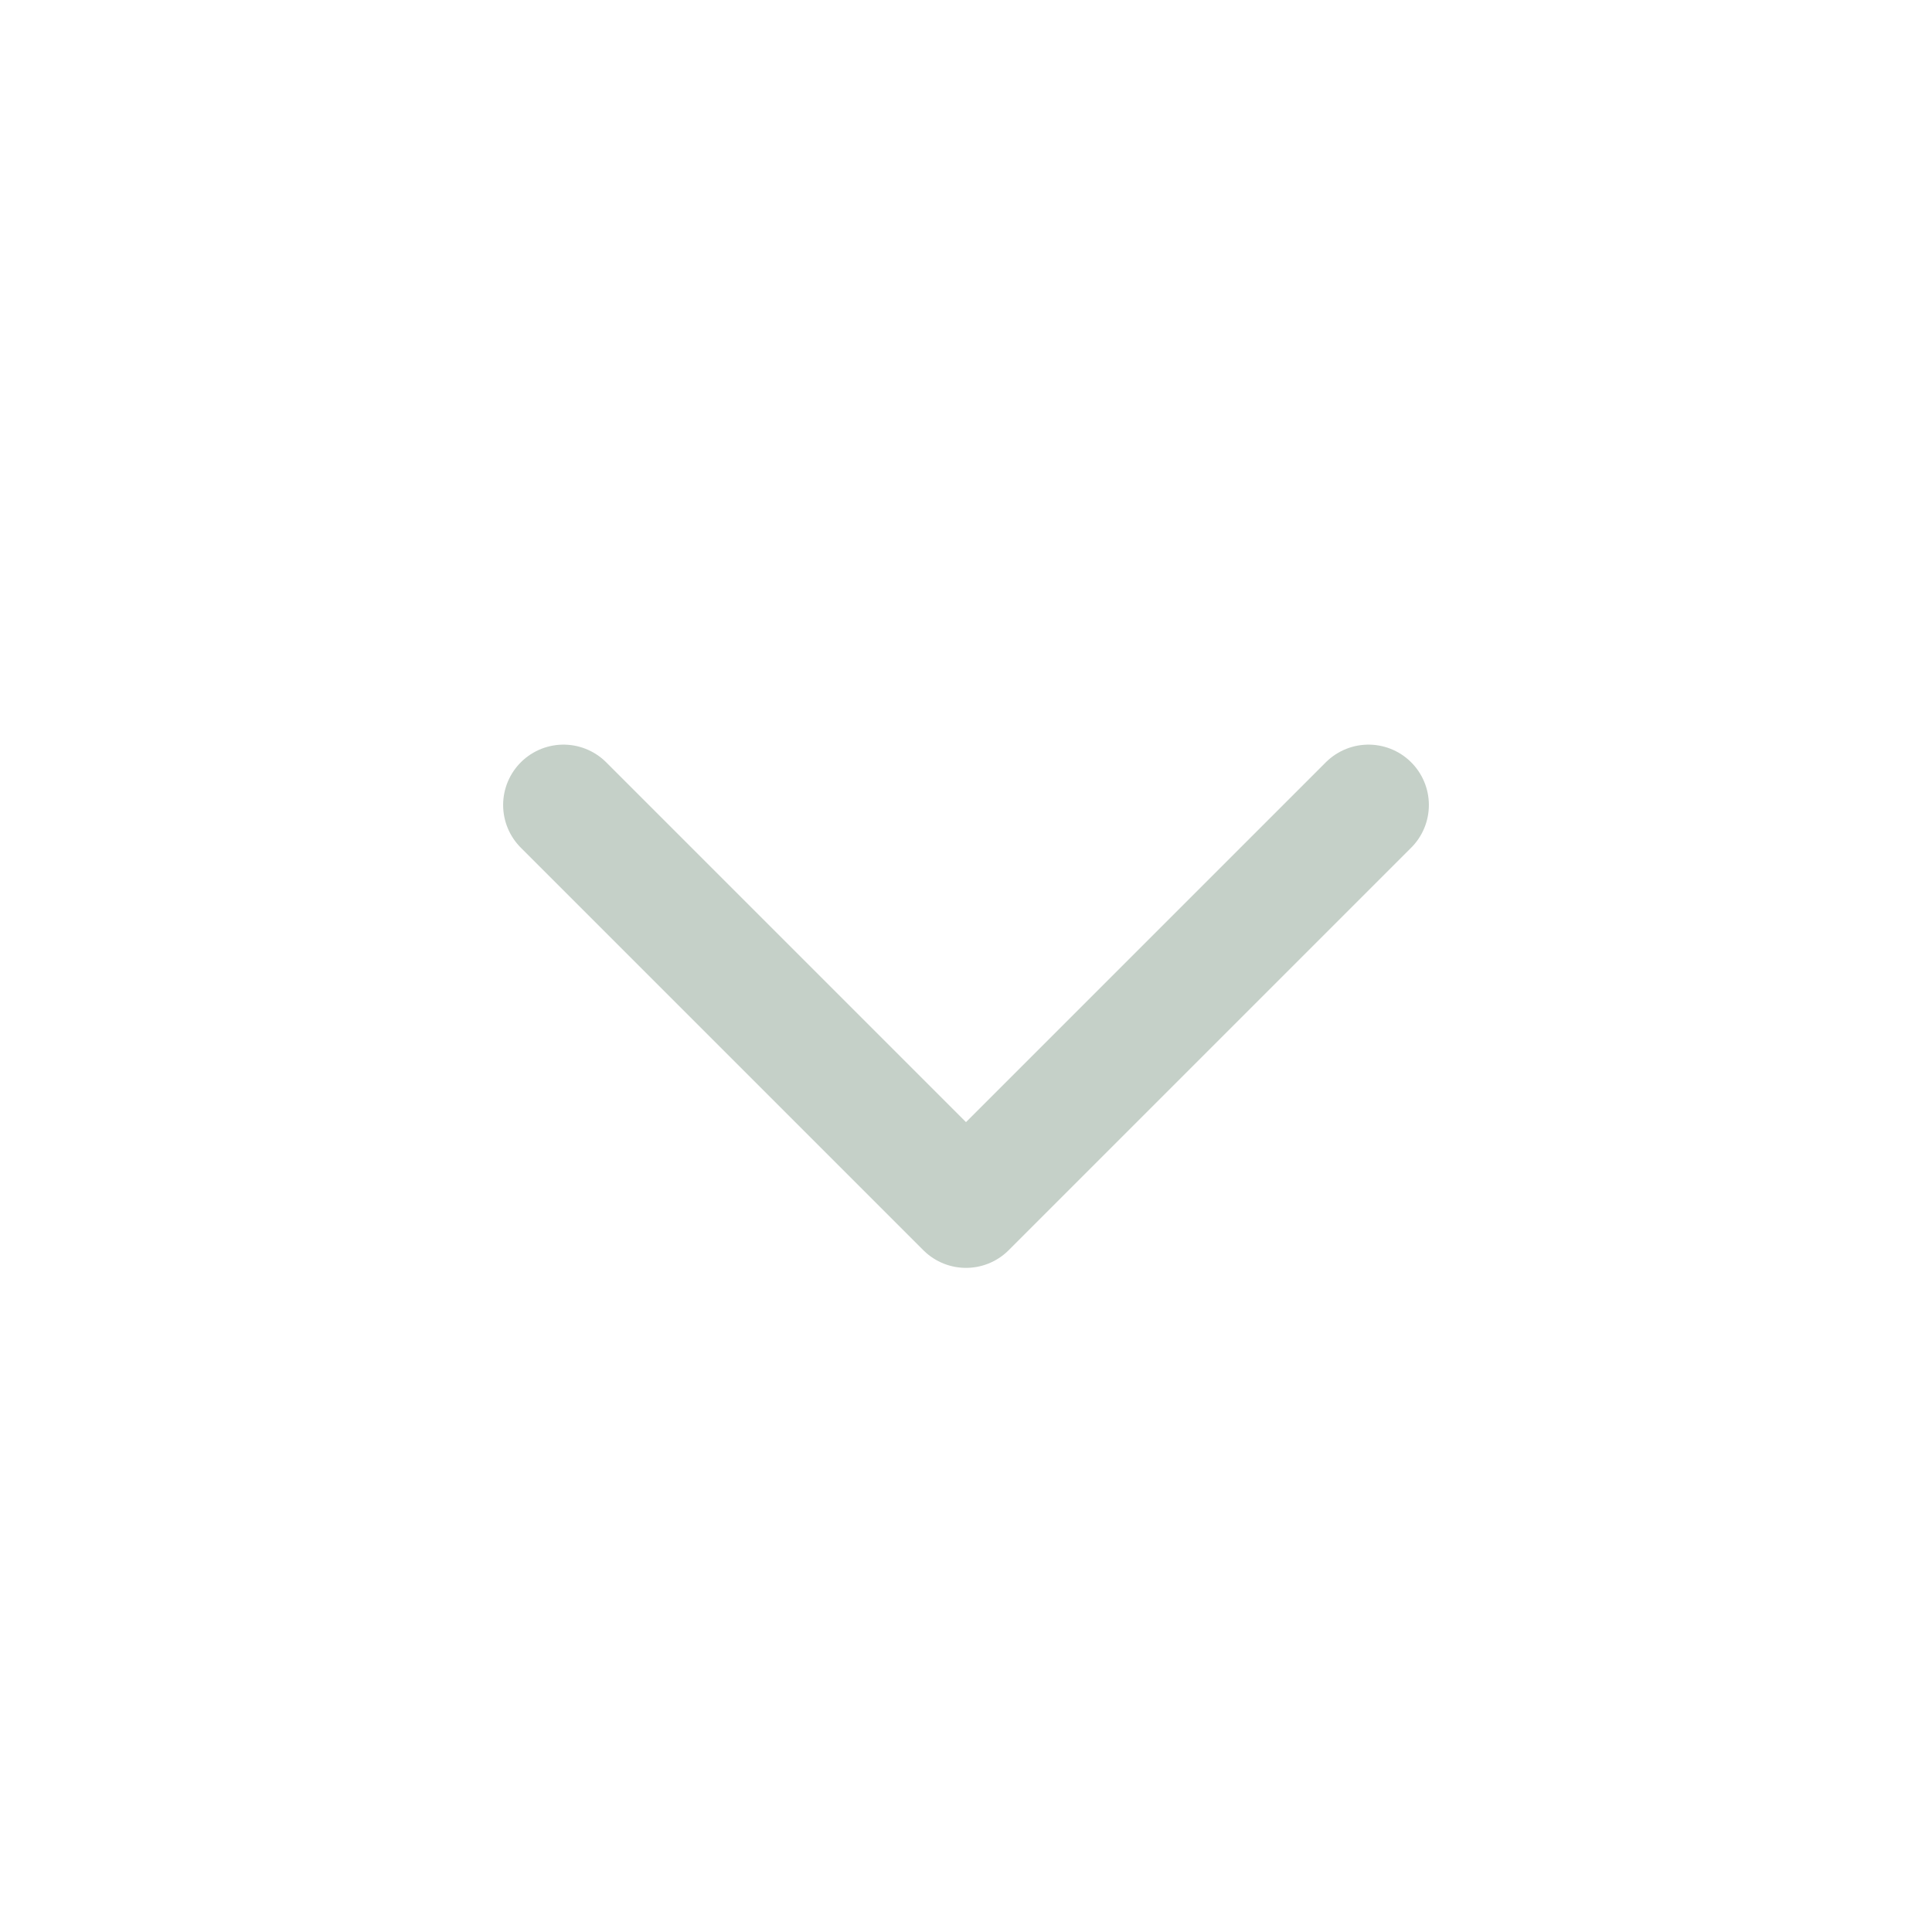 <?xml version="1.0" encoding="utf-8"?>

<!-- Uploaded to: SVG Repo, www.svgrepo.com, Generator: SVG Repo Mixer Tools -->
<svg width="20px" height="20px" viewBox="0 0 24 24" fill="none" xmlns="http://www.w3.org/2000/svg"><path d="M7 10L12 15L17 10" stroke="#c5d0c8" stroke-width="1.5" stroke-linecap="round" stroke-linejoin="round"/></svg>